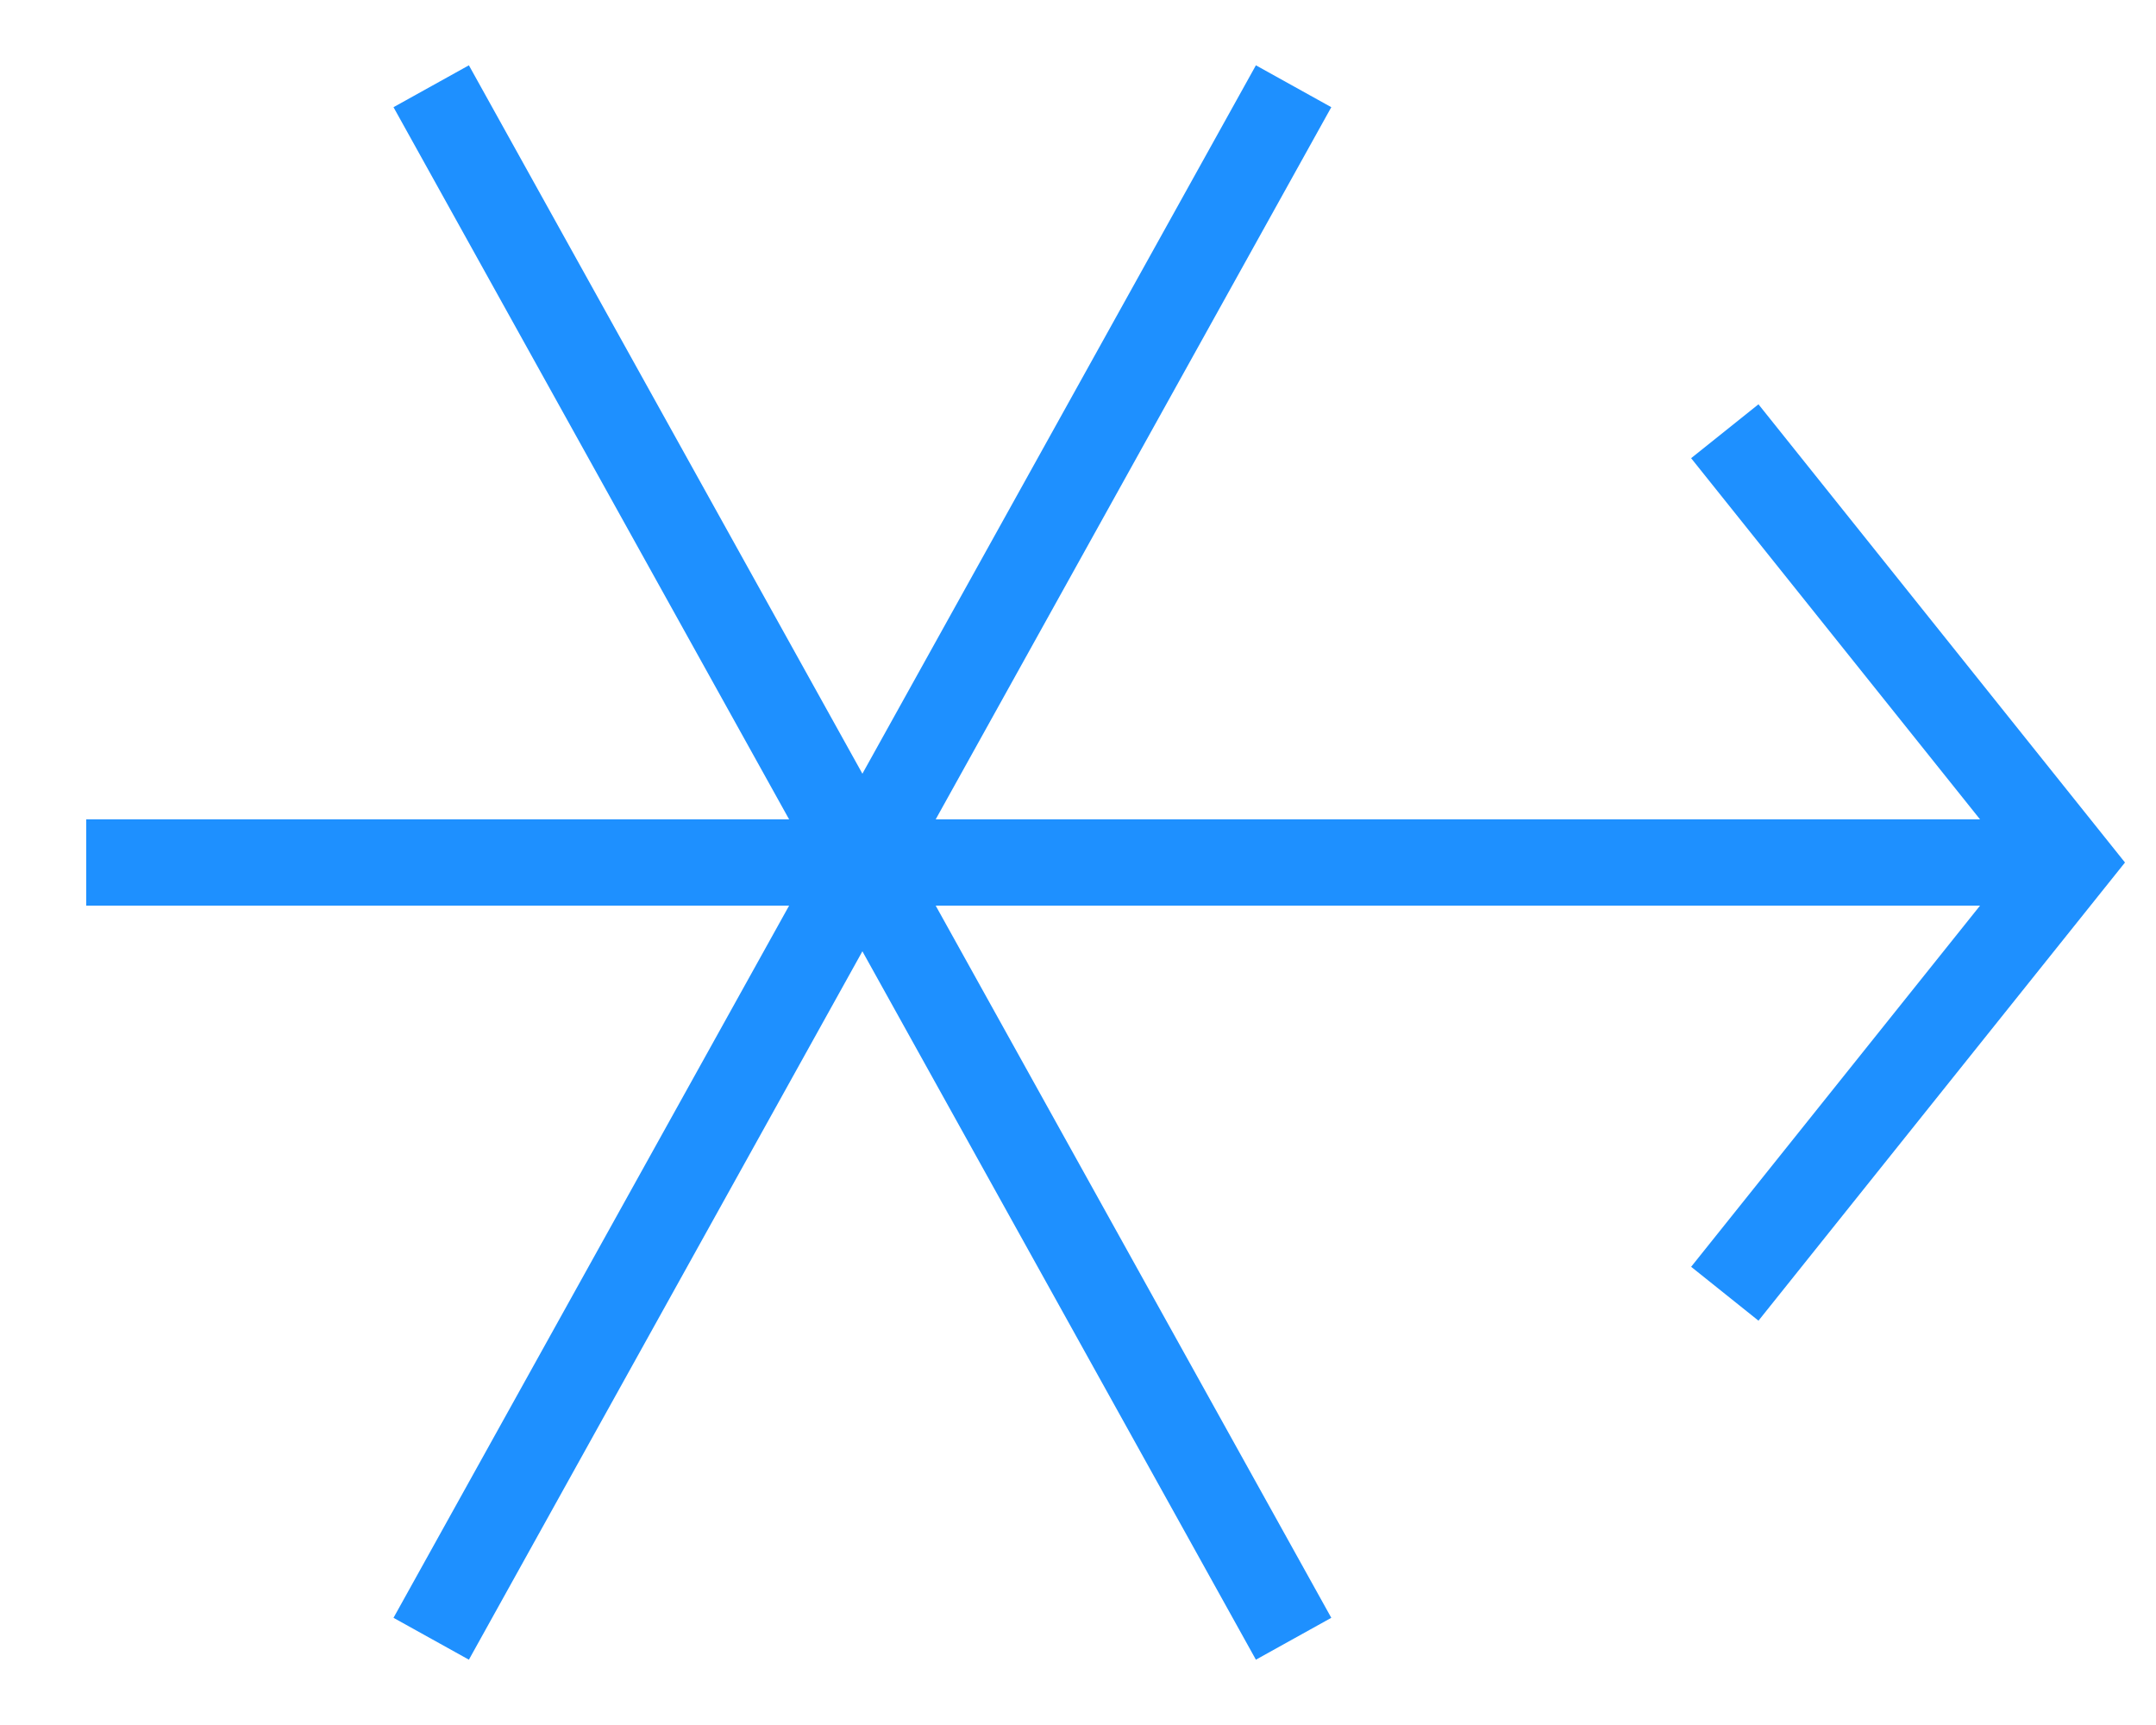 <?xml version="1.0"?>
<!DOCTYPE svg>
<svg width="25px" height="20px" xmlns="http://www.w3.org/2000/svg">
 <title>Метель</title>
 <line x1="1" y1="10" x2="24" y2="10" stroke="dodgerblue" stroke-width="1px" fill="none" />
 <line x1="5" y1="1" x2="15" y2="19" stroke="dodgerblue" stroke-width="1px" fill="none" />
 <line x1="15" y1="1" x2="5" y2="19" stroke="dodgerblue" stroke-width="1px" fill="none" />
 <polyline points="20 5, 24 10, 20 15" stroke="dodgerblue" stroke-width="1px" fill="none" />
</svg>